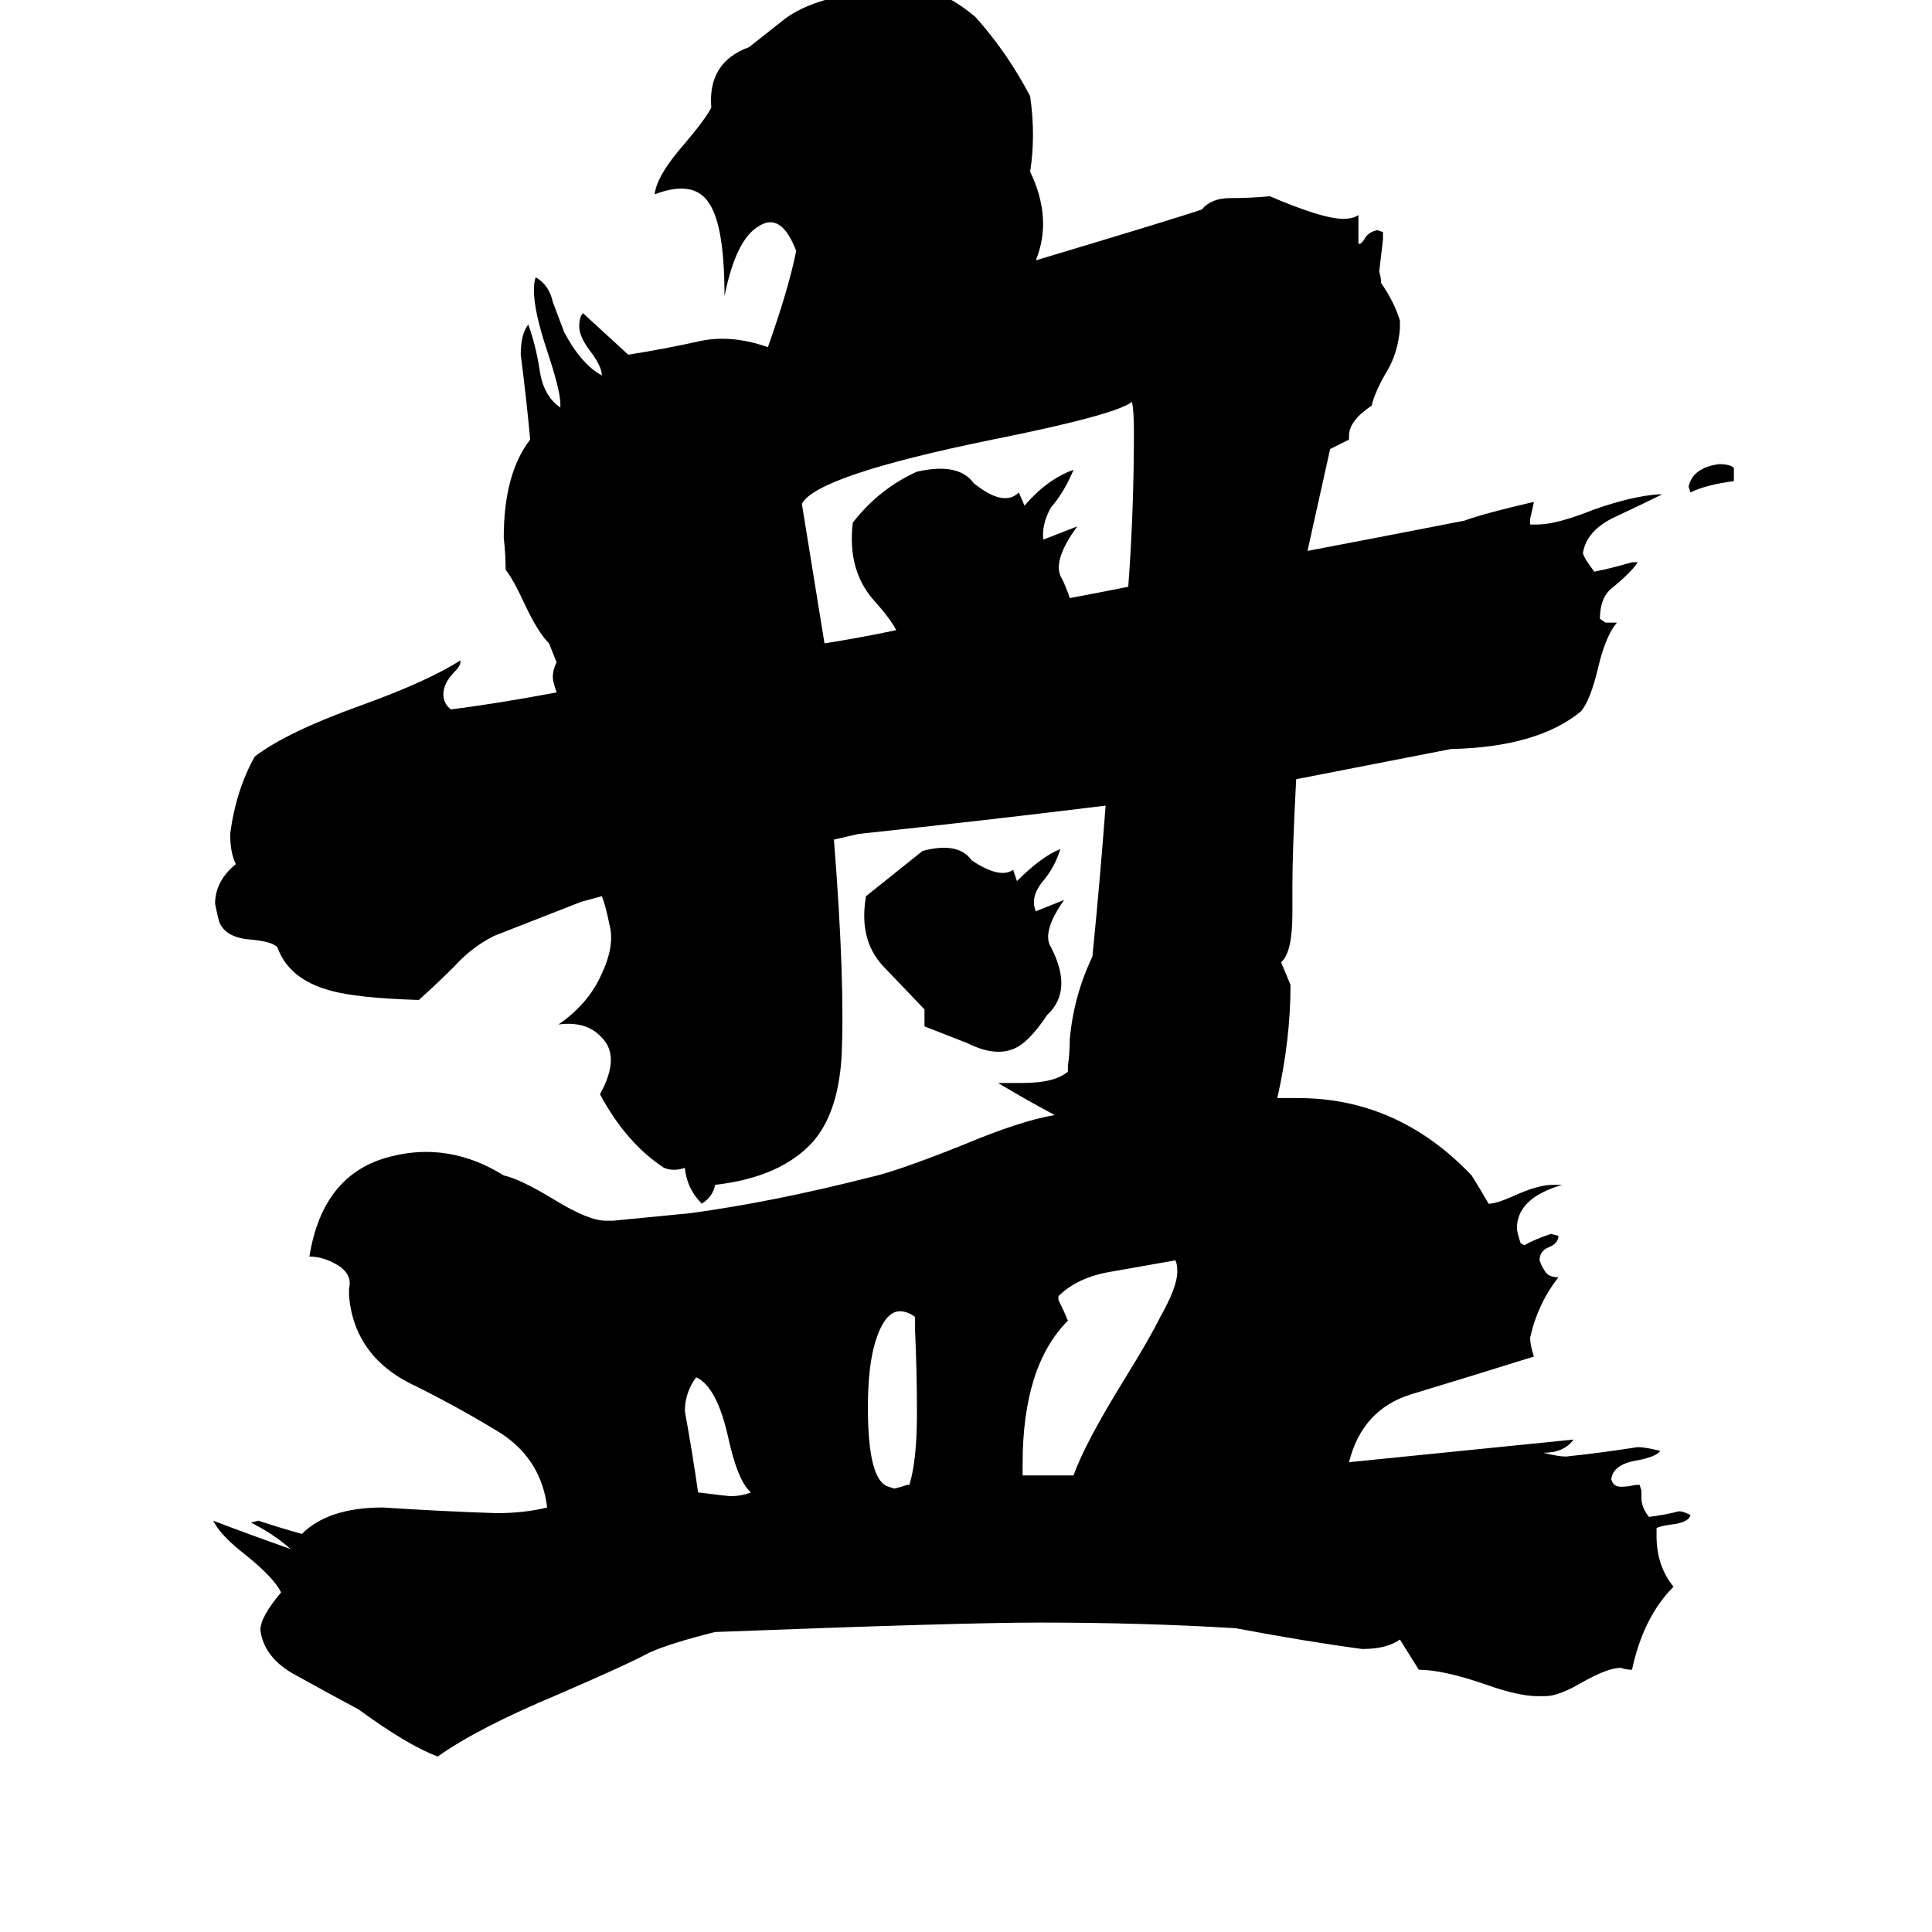 <svg xmlns="http://www.w3.org/2000/svg" viewBox="0 -800 1024 1024">
	<path fill="#000000" d="M459 -325L489 -349Q508 -354 515 -344Q530 -334 537 -339L539 -333Q552 -346 562 -350Q559 -340 552 -332Q546 -324 549 -317L564 -323Q552 -306 557 -298Q569 -275 555 -262Q545 -247 537 -244Q527 -240 513 -247L490 -256V-265L468 -288Q455 -302 459 -325ZM398 -9Q391 -15 386 -38Q380 -65 369 -70Q363 -62 363 -52Q367 -30 370 -9Q386 -7 387 -7Q393 -7 398 -9ZM486 -51Q486 -73 485 -95V-102Q481 -105 477 -105Q469 -105 464 -89Q460 -76 460 -54Q460 -15 471 -12L474 -11Q478 -12 481 -13H482Q486 -26 486 -51ZM624 -126Q624 -130 623 -132Q606 -129 589 -126Q571 -123 561 -113V-111Q564 -105 566 -100Q542 -76 542 -24V-18H569Q575 -35 596 -69Q609 -90 615 -102Q624 -118 624 -126ZM919 -552V-545Q904 -543 896 -539L895 -542Q897 -552 911 -554Q917 -554 919 -552ZM693 -508Q735 -516 776 -524Q787 -528 813 -534Q812 -529 811 -525V-522H815Q825 -522 845 -530Q865 -537 879 -538H881Q871 -533 856 -526Q841 -519 839 -507Q839 -505 845 -497Q855 -499 865 -502H868Q865 -497 854 -488Q848 -483 848 -472L851 -470H857Q851 -463 847 -446Q843 -429 838 -423Q815 -404 769 -403L687 -387Q685 -349 685 -331V-316Q685 -295 679 -290L684 -278Q684 -249 677 -218Q683 -218 688 -218Q741 -218 780 -177Q785 -169 789 -162Q793 -162 802 -166Q815 -172 823 -172H828Q804 -165 804 -149Q804 -147 806 -141L808 -140Q813 -143 822 -146L826 -145Q826 -141 821 -139Q816 -137 816 -132Q817 -129 819 -126Q821 -123 826 -123Q815 -109 811 -91Q811 -87 813 -81Q781 -71 748 -61Q722 -53 715 -25Q775 -31 834 -37Q829 -30 818 -30Q826 -28 830 -28Q849 -30 868 -33Q872 -33 880 -31Q878 -28 868 -26Q855 -24 854 -16Q855 -12 859 -12Q863 -12 867 -13H869L870 -10V-6Q870 -1 874 4Q882 3 890 1Q892 1 896 3Q895 7 886 8Q879 9 878 10V14Q878 30 887 41Q871 57 865 85Q862 85 859 84Q852 84 838 92Q826 99 819 99H815Q805 99 788 93Q765 85 752 85L742 69Q735 74 722 74Q692 70 655 63Q606 60 551 60Q509 60 379 65Q355 71 344 76Q333 82 296 98Q253 116 232 131Q216 125 190 106Q175 98 157 88Q140 79 138 64Q138 57 149 44Q145 36 130 24Q117 14 113 6Q134 14 154 21Q145 13 133 7L137 6Q149 10 160 13Q174 -1 203 -1Q233 1 263 2Q278 2 290 -1Q287 -26 266 -40Q245 -53 221 -65Q188 -80 185 -113V-117Q187 -125 178 -130Q171 -134 164 -134Q171 -178 207 -187Q238 -195 267 -177Q276 -175 294 -164Q312 -153 321 -153H325Q346 -155 366 -157Q410 -163 461 -176Q475 -179 510 -193Q541 -206 559 -209Q544 -217 529 -226H542Q559 -226 566 -232V-235Q567 -242 567 -249Q569 -272 579 -293Q583 -333 586 -373Q521 -365 455 -358L442 -355Q448 -279 446 -239Q444 -210 431 -195Q414 -176 379 -172Q378 -166 372 -162Q364 -170 363 -181Q357 -179 352 -181Q332 -194 318 -220Q329 -240 319 -250Q311 -259 296 -257Q312 -268 319 -284Q326 -299 323 -310Q321 -320 319 -325L308 -322Q285 -313 262 -304Q250 -298 241 -288Q232 -279 222 -270Q189 -271 175 -275Q153 -281 147 -298Q144 -301 133 -302Q119 -303 116 -312Q115 -316 114 -321Q114 -333 125 -342Q122 -348 122 -358Q125 -381 135 -399Q152 -412 191 -426Q227 -439 244 -450V-449Q244 -447 241 -444Q235 -438 235 -432Q235 -427 239 -424Q263 -427 295 -433Q293 -439 293 -441Q293 -445 295 -449L291 -459Q285 -465 278 -480Q272 -493 268 -498Q268 -506 267 -515Q267 -549 281 -567Q279 -589 276 -612Q276 -623 280 -628Q284 -617 286 -604Q288 -590 297 -584V-586Q297 -593 290 -614Q283 -635 283 -646Q283 -651 284 -653Q291 -649 293 -640Q296 -632 299 -624Q308 -607 319 -601Q319 -606 312 -615Q307 -622 307 -627Q307 -632 309 -634Q321 -623 333 -612Q352 -615 370 -619Q387 -623 407 -616Q418 -647 422 -667Q414 -688 402 -680Q390 -673 384 -643Q384 -680 376 -692Q368 -705 347 -697Q348 -707 363 -724Q374 -737 377 -743Q375 -767 397 -775L416 -790Q432 -802 466 -805Q491 -813 517 -791Q534 -772 546 -749Q549 -728 546 -709Q558 -684 549 -662Q629 -686 637 -689Q642 -695 652 -695Q663 -695 673 -696Q701 -684 712 -684Q717 -684 720 -686V-671Q721 -670 723 -673Q725 -677 730 -678L733 -677V-673Q732 -664 731 -656Q732 -653 732 -650Q739 -640 742 -630V-626Q741 -613 735 -603Q729 -593 727 -585Q715 -577 715 -569V-567L705 -562Q699 -535 693 -508ZM598 -489Q601 -529 601 -571Q601 -582 600 -587Q591 -580 526 -567Q433 -548 425 -533Q431 -496 437 -459Q456 -462 475 -466Q472 -472 463 -482Q449 -498 452 -523Q466 -541 486 -550Q508 -555 516 -544Q532 -531 540 -539L543 -532Q555 -546 569 -551Q564 -539 557 -531Q552 -522 553 -514L571 -521Q557 -502 563 -493Q565 -489 567 -483Q583 -486 598 -489Z"/>
</svg>